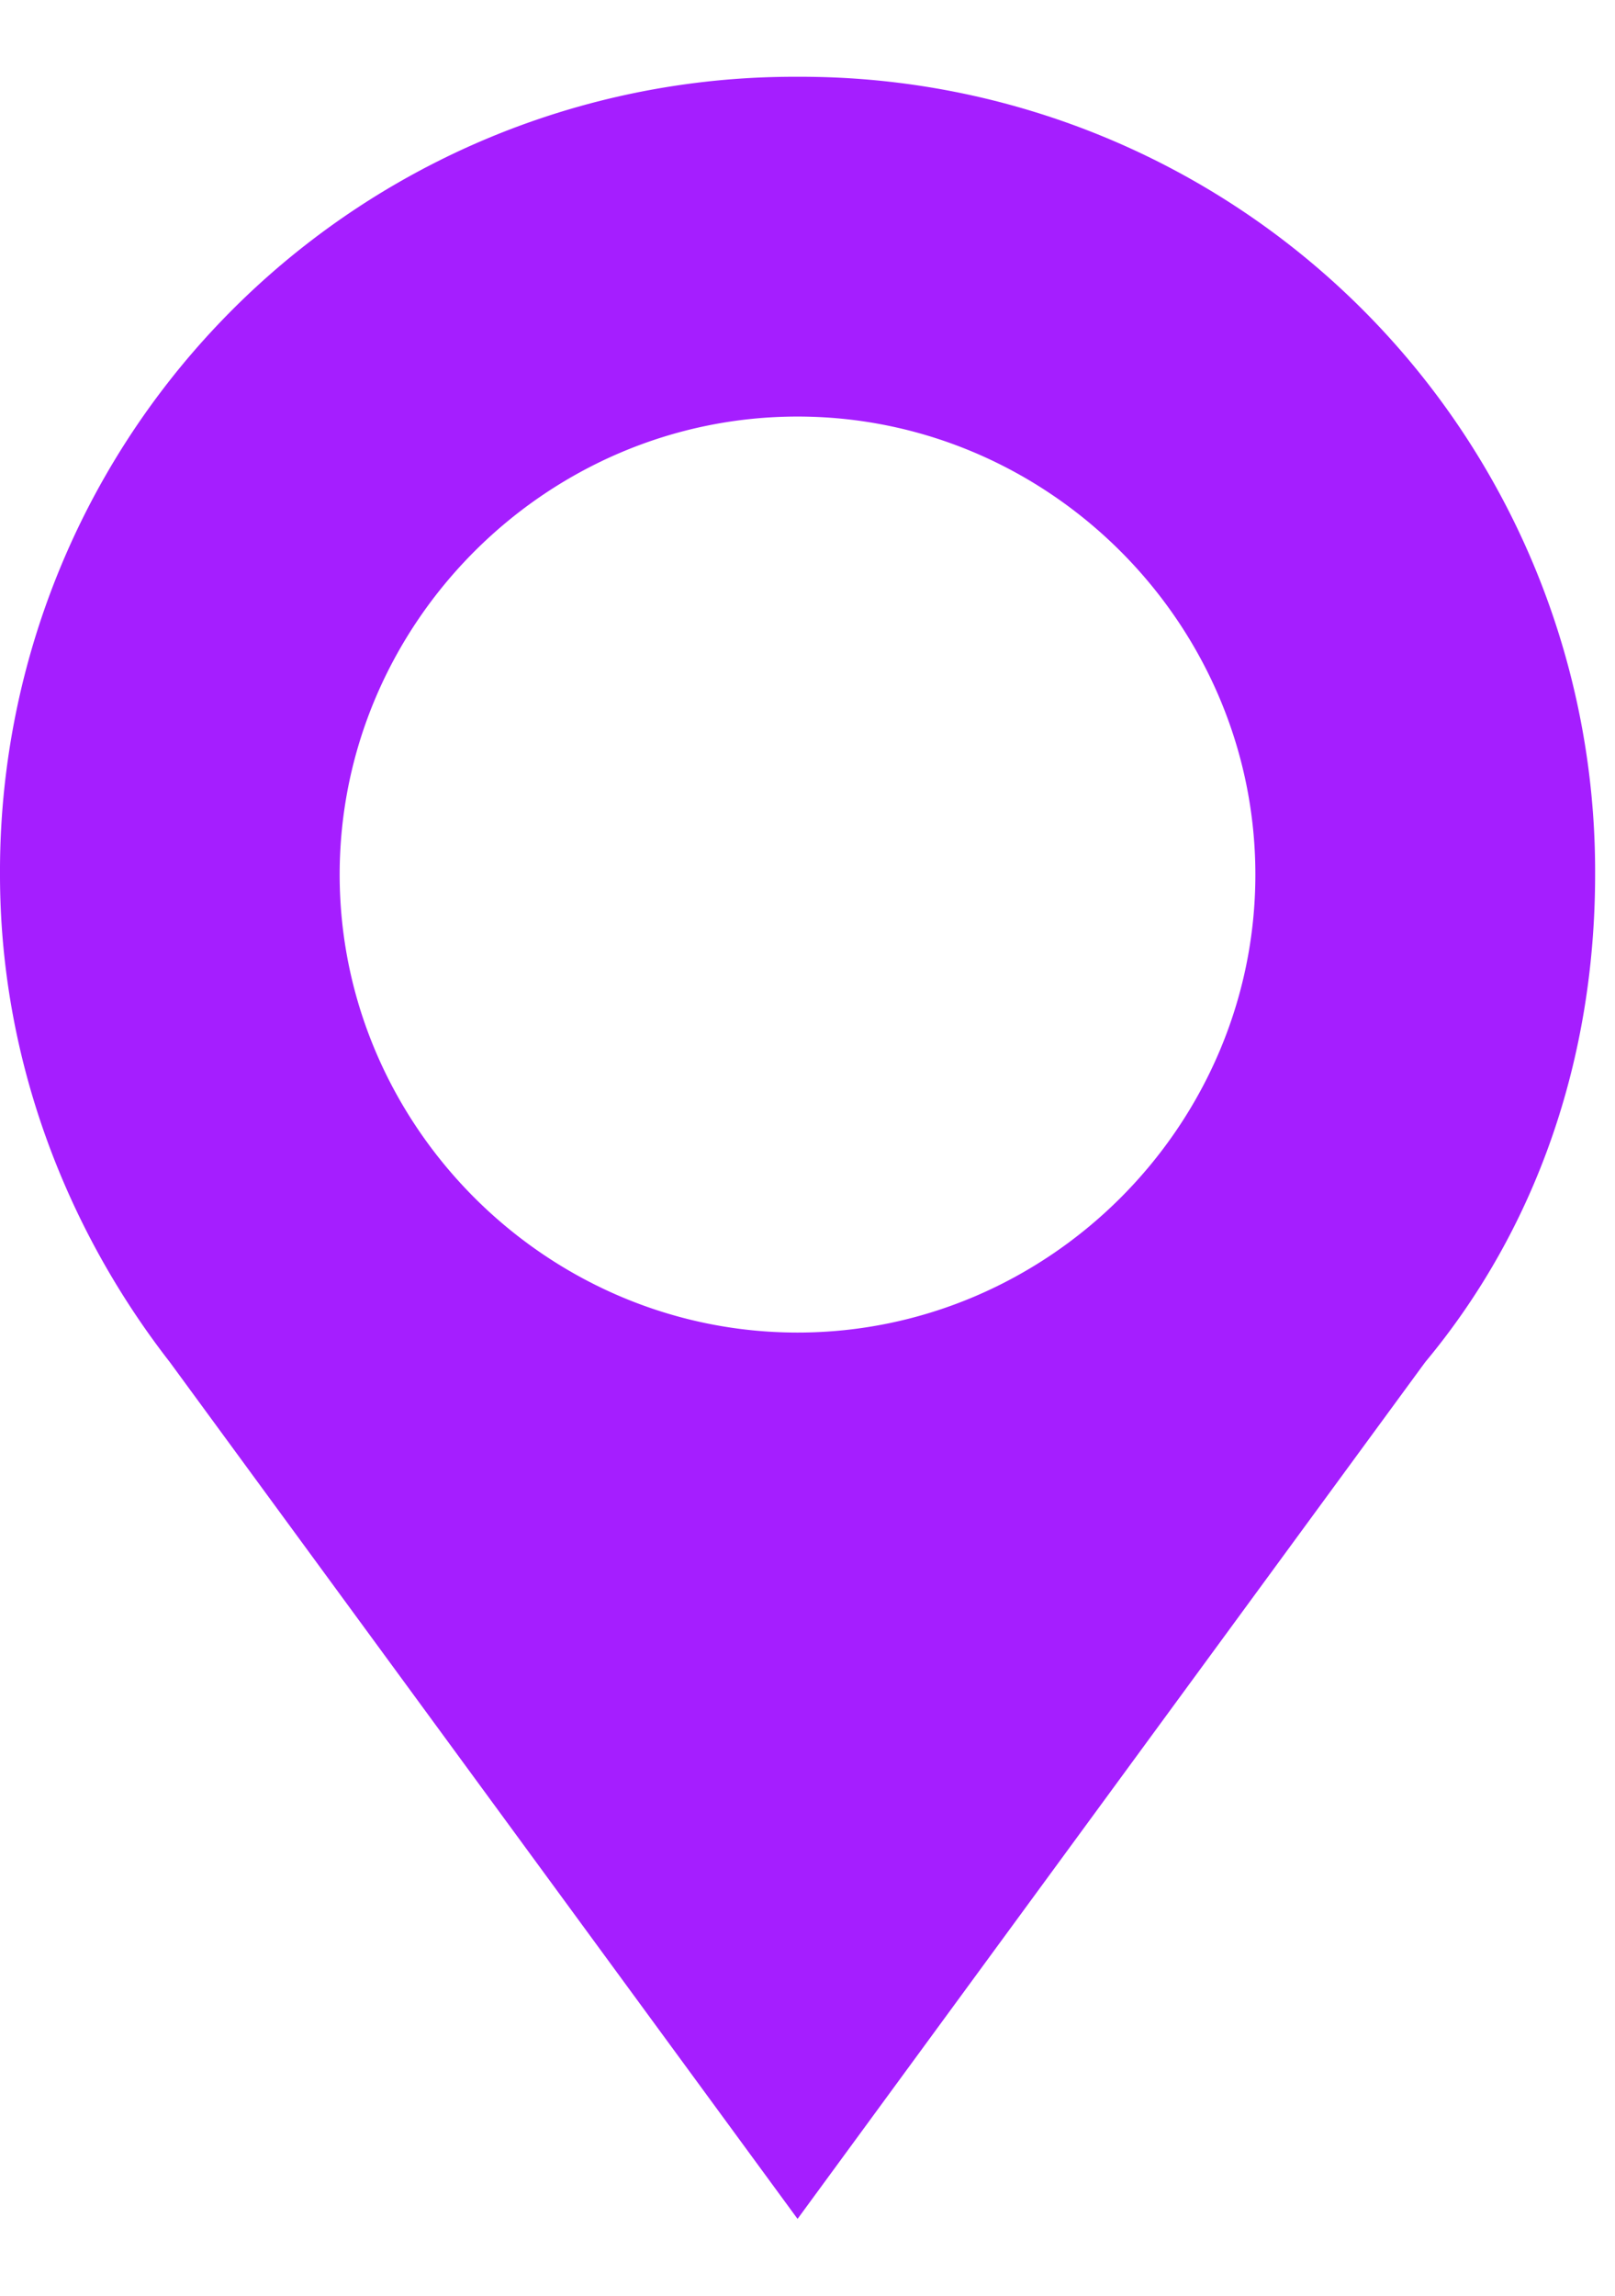<svg width="19" height="27" fill="none" xmlns="http://www.w3.org/2000/svg"><path fill-rule="evenodd" clip-rule="evenodd" d="M9.383.903a9.344 9.344 0 019.383 9.383c0 2.171-.695 4.17-1.999 5.734L9.383 26.096 1.998 16.02C.782 14.457 0 12.459 0 10.287A9.344 9.344 0 019.383.903zm0 3.996c2.954 0 5.386 2.433 5.386 5.387 0 2.953-2.432 5.386-5.386 5.386s-5.387-2.433-5.387-5.386c0-2.954 2.433-5.387 5.387-5.387z" fill="#A51EFF"/></svg>